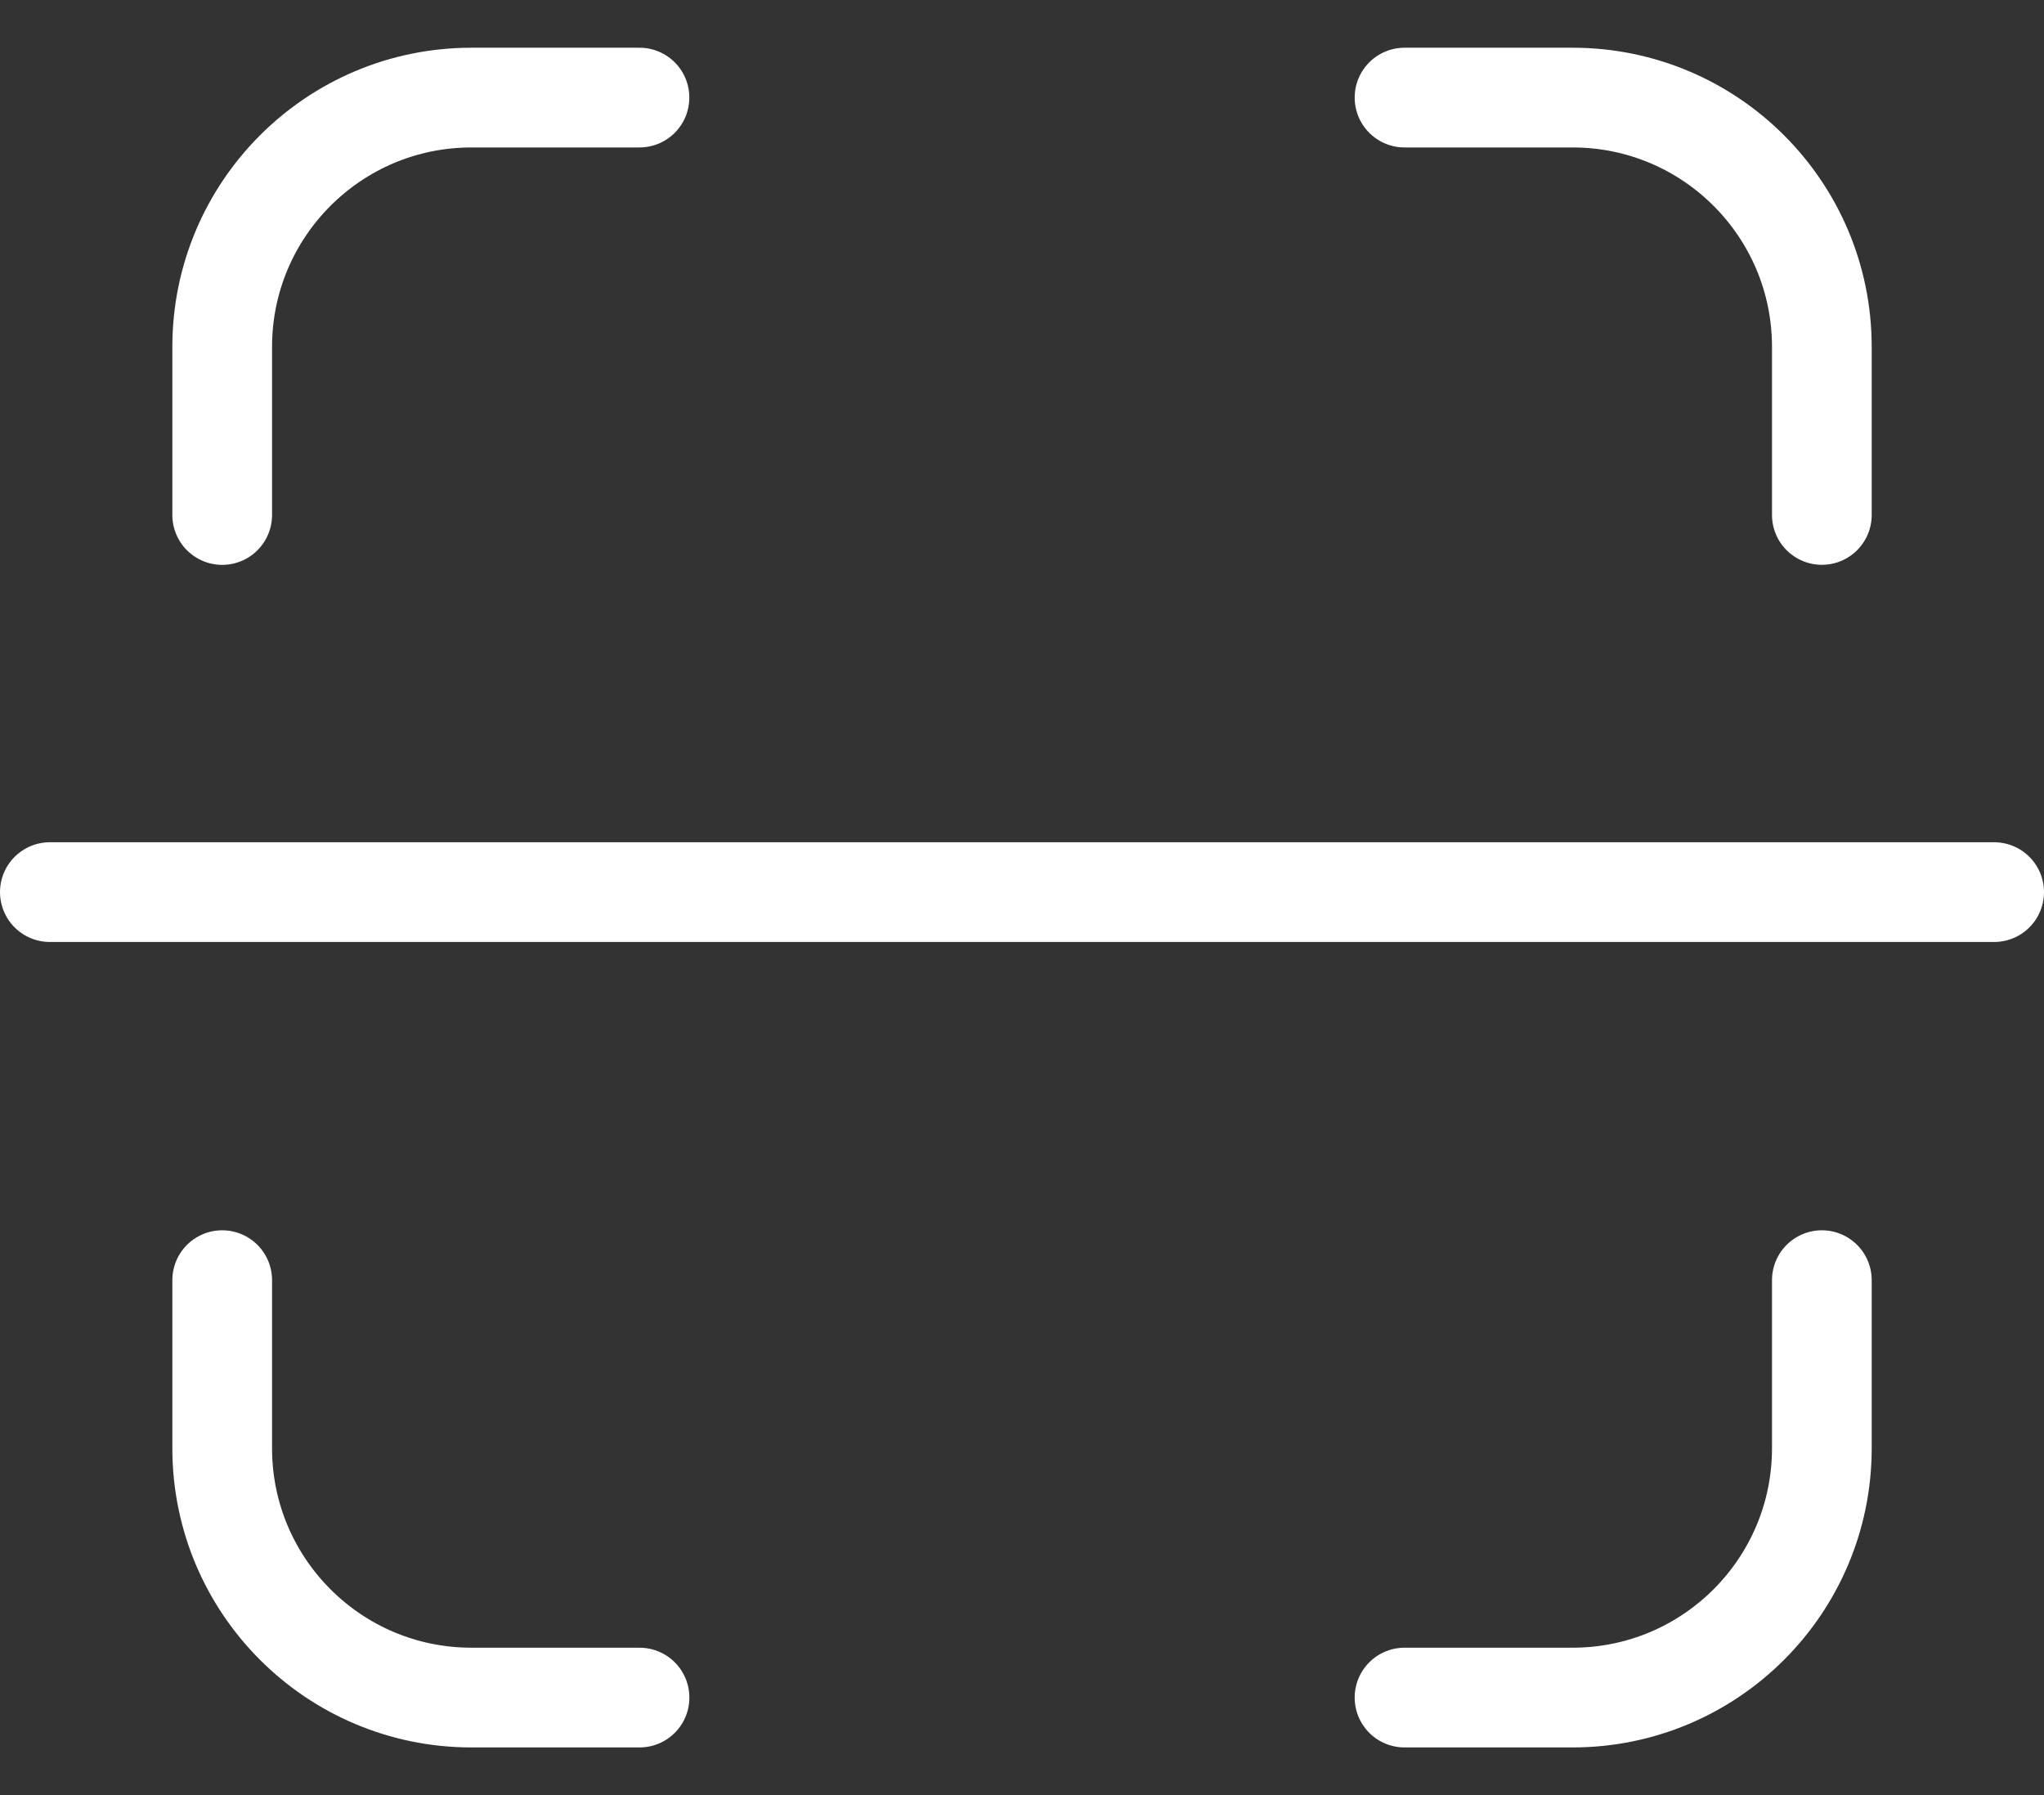 <svg width="41" height="36" viewBox="0 0 41 36" fill="none" xmlns="http://www.w3.org/2000/svg">
<rect x="0" y="0" width="41" height="36" fill="#333333" stroke="none"/>
<g id="Group 19546">
<g id="Group 19545">
<g id="Group 19544">
<path id="Rectangle 2977" d="M12.827 1.957H9.457C6.695 1.957 4.457 4.196 4.457 6.957V10.328" stroke="white" stroke-width="2" stroke-linecap="round"/>
<path id="Rectangle 2979" d="M28.173 34.044L31.544 34.044C34.305 34.044 36.544 31.805 36.544 29.044L36.544 25.673" stroke="white" stroke-width="2" stroke-linecap="round"/>
<path id="Rectangle 2978" d="M28.173 1.957H31.544C34.305 1.957 36.544 4.195 36.544 6.957V10.327" stroke="white" stroke-width="2" stroke-linecap="round"/>
<path id="Rectangle 2980" d="M12.828 34.044L9.457 34.044C6.696 34.044 4.457 31.805 4.457 29.044L4.457 25.673" stroke="white" stroke-width="2" stroke-linecap="round"/>
</g>
</g>
<line id="Line 85" x1="1" y1="17.891" x2="40" y2="17.891" stroke="white" stroke-width="2" stroke-linecap="round"/>
</g>
</svg>
